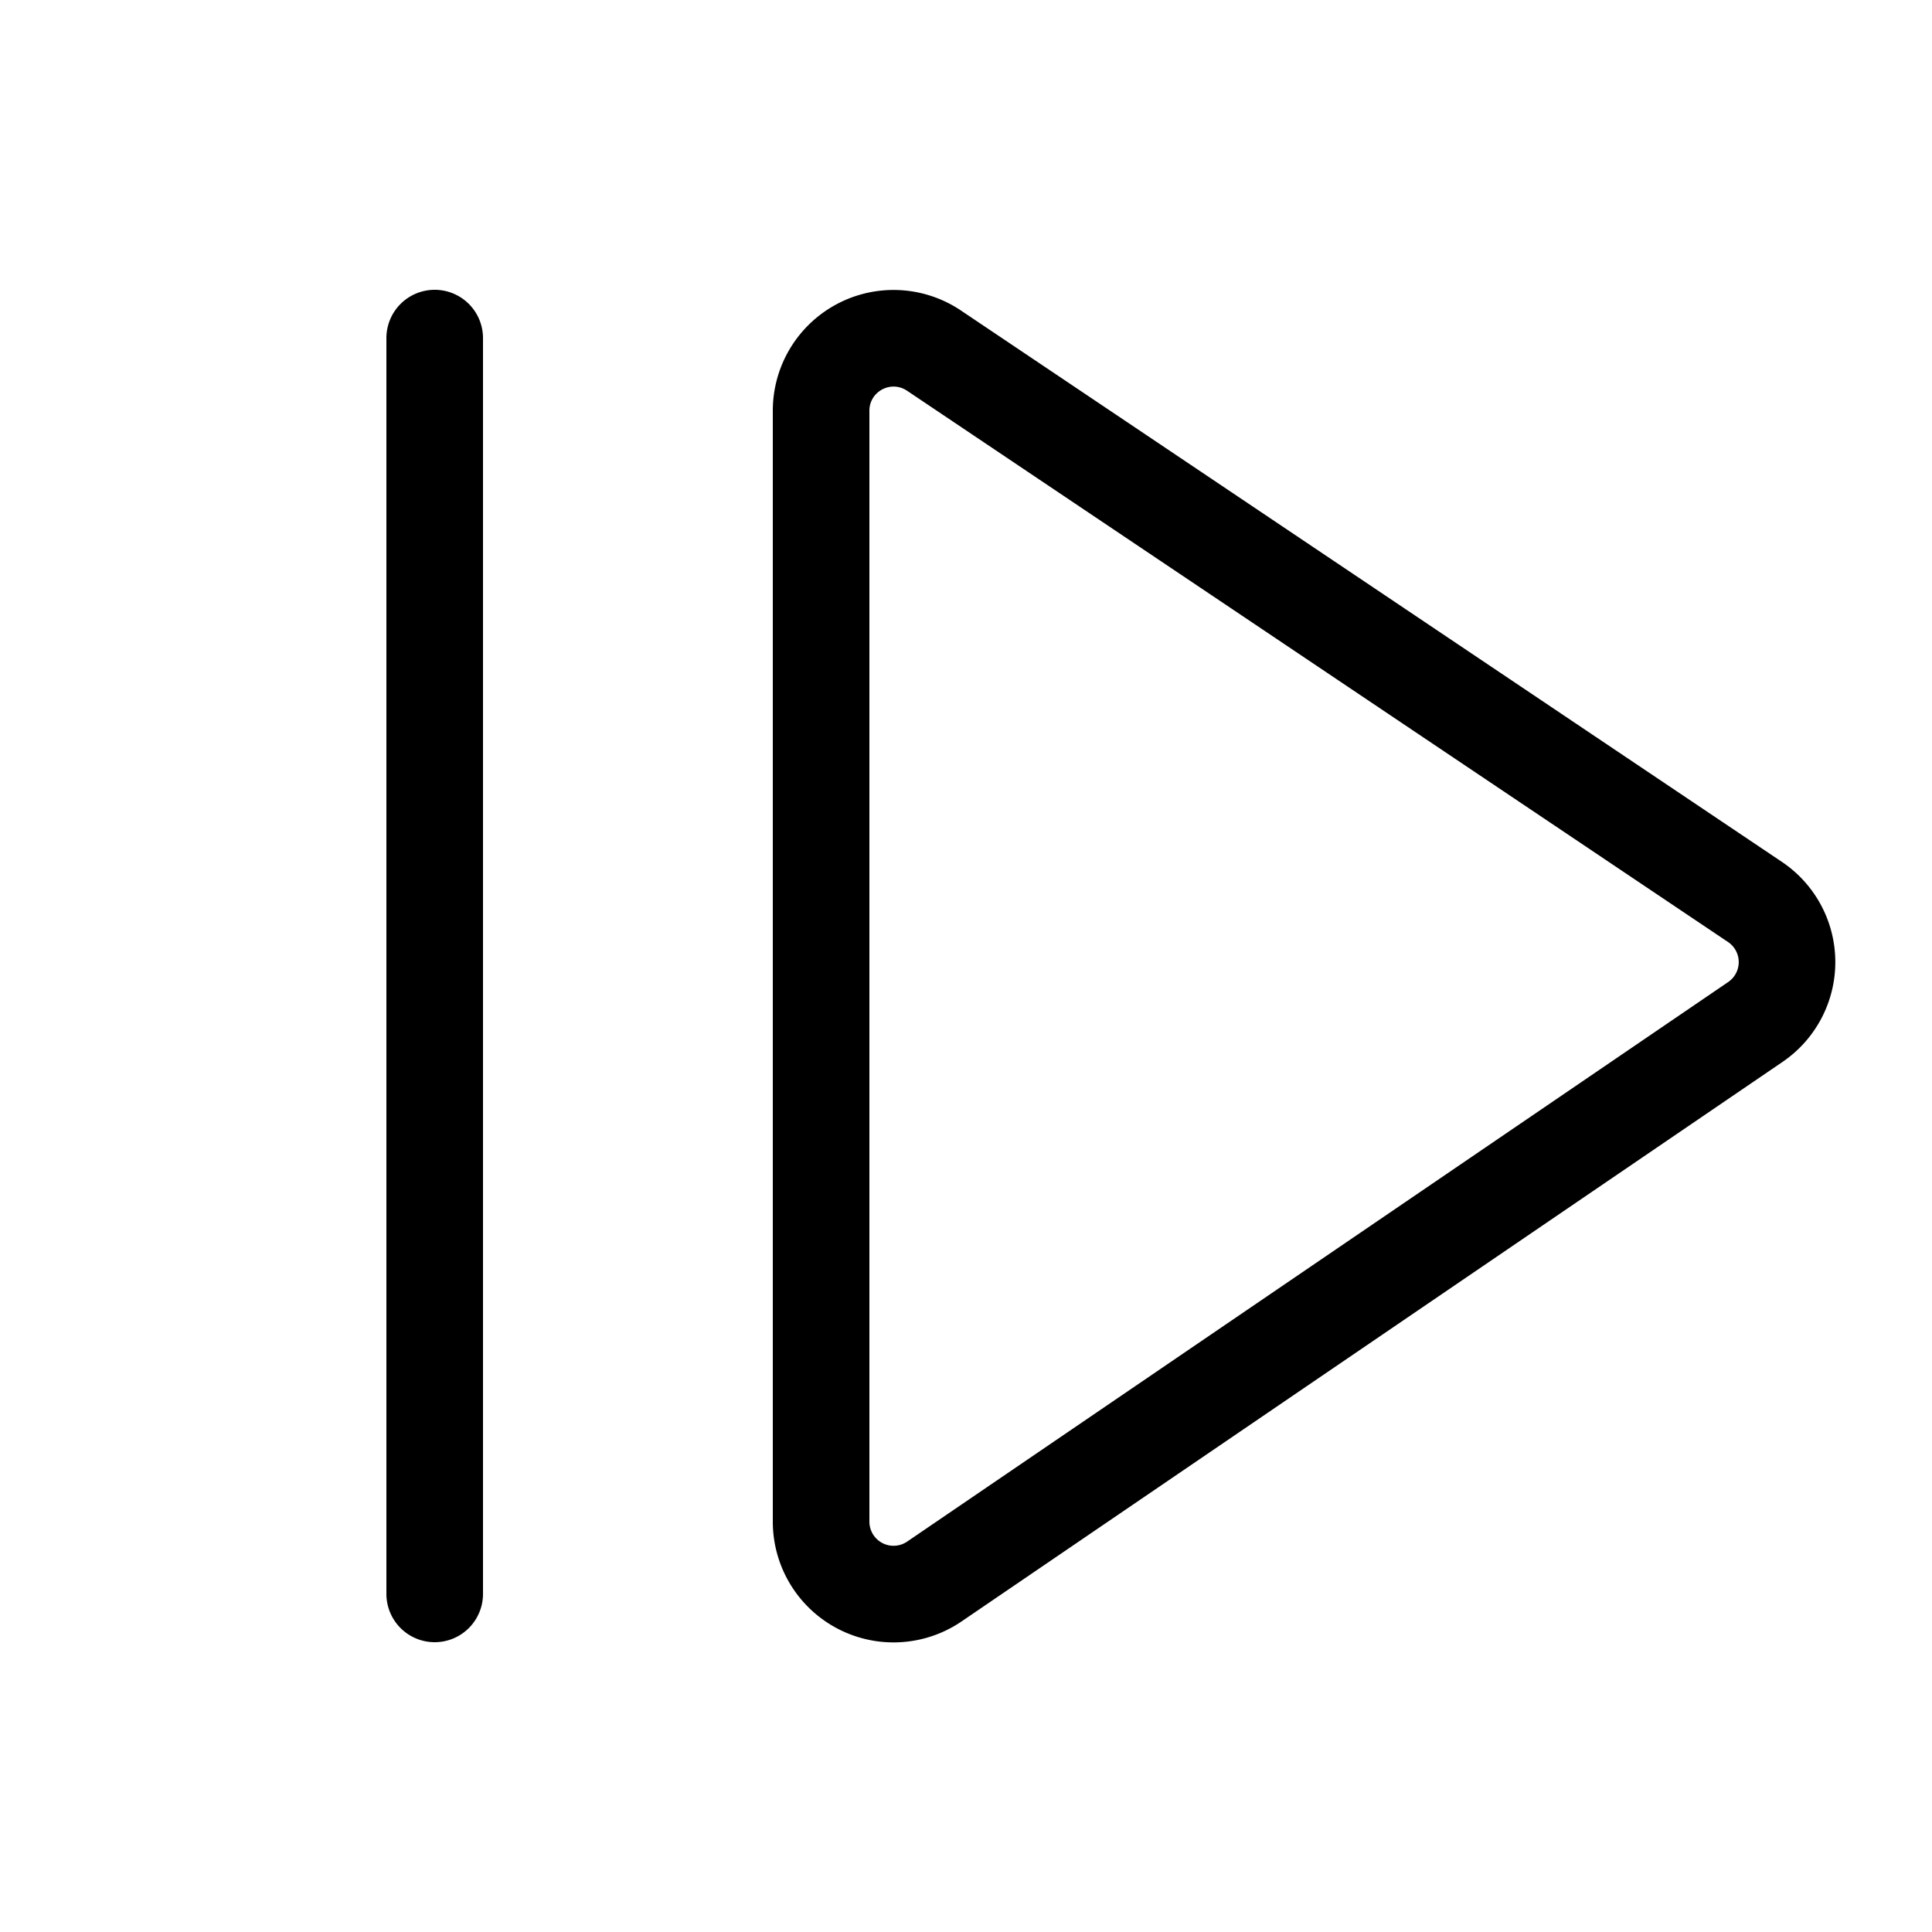 <svg xmlns="http://www.w3.org/2000/svg" xmlns:xlink="http://www.w3.org/1999/xlink" width="20" height="20" viewBox="0 0 20 20"><path fill="currentColor" d="M4.5 3a.5.5 0 0 1 .5.5v13a.5.5 0 0 1-1 0v-13a.5.5 0 0 1 .5-.5m5.447.214A1.25 1.25 0 0 0 8 4.252v11.5a1.25 1.25 0 0 0 1.954 1.033l8.5-5.793a1.25 1.25 0 0 0-.008-2.07zM9 4.252c0-.2.223-.319.39-.207l8.499 5.707a.25.25 0 0 1 .001.414l-8.5 5.793a.25.25 0 0 1-.39-.207z"/></svg>